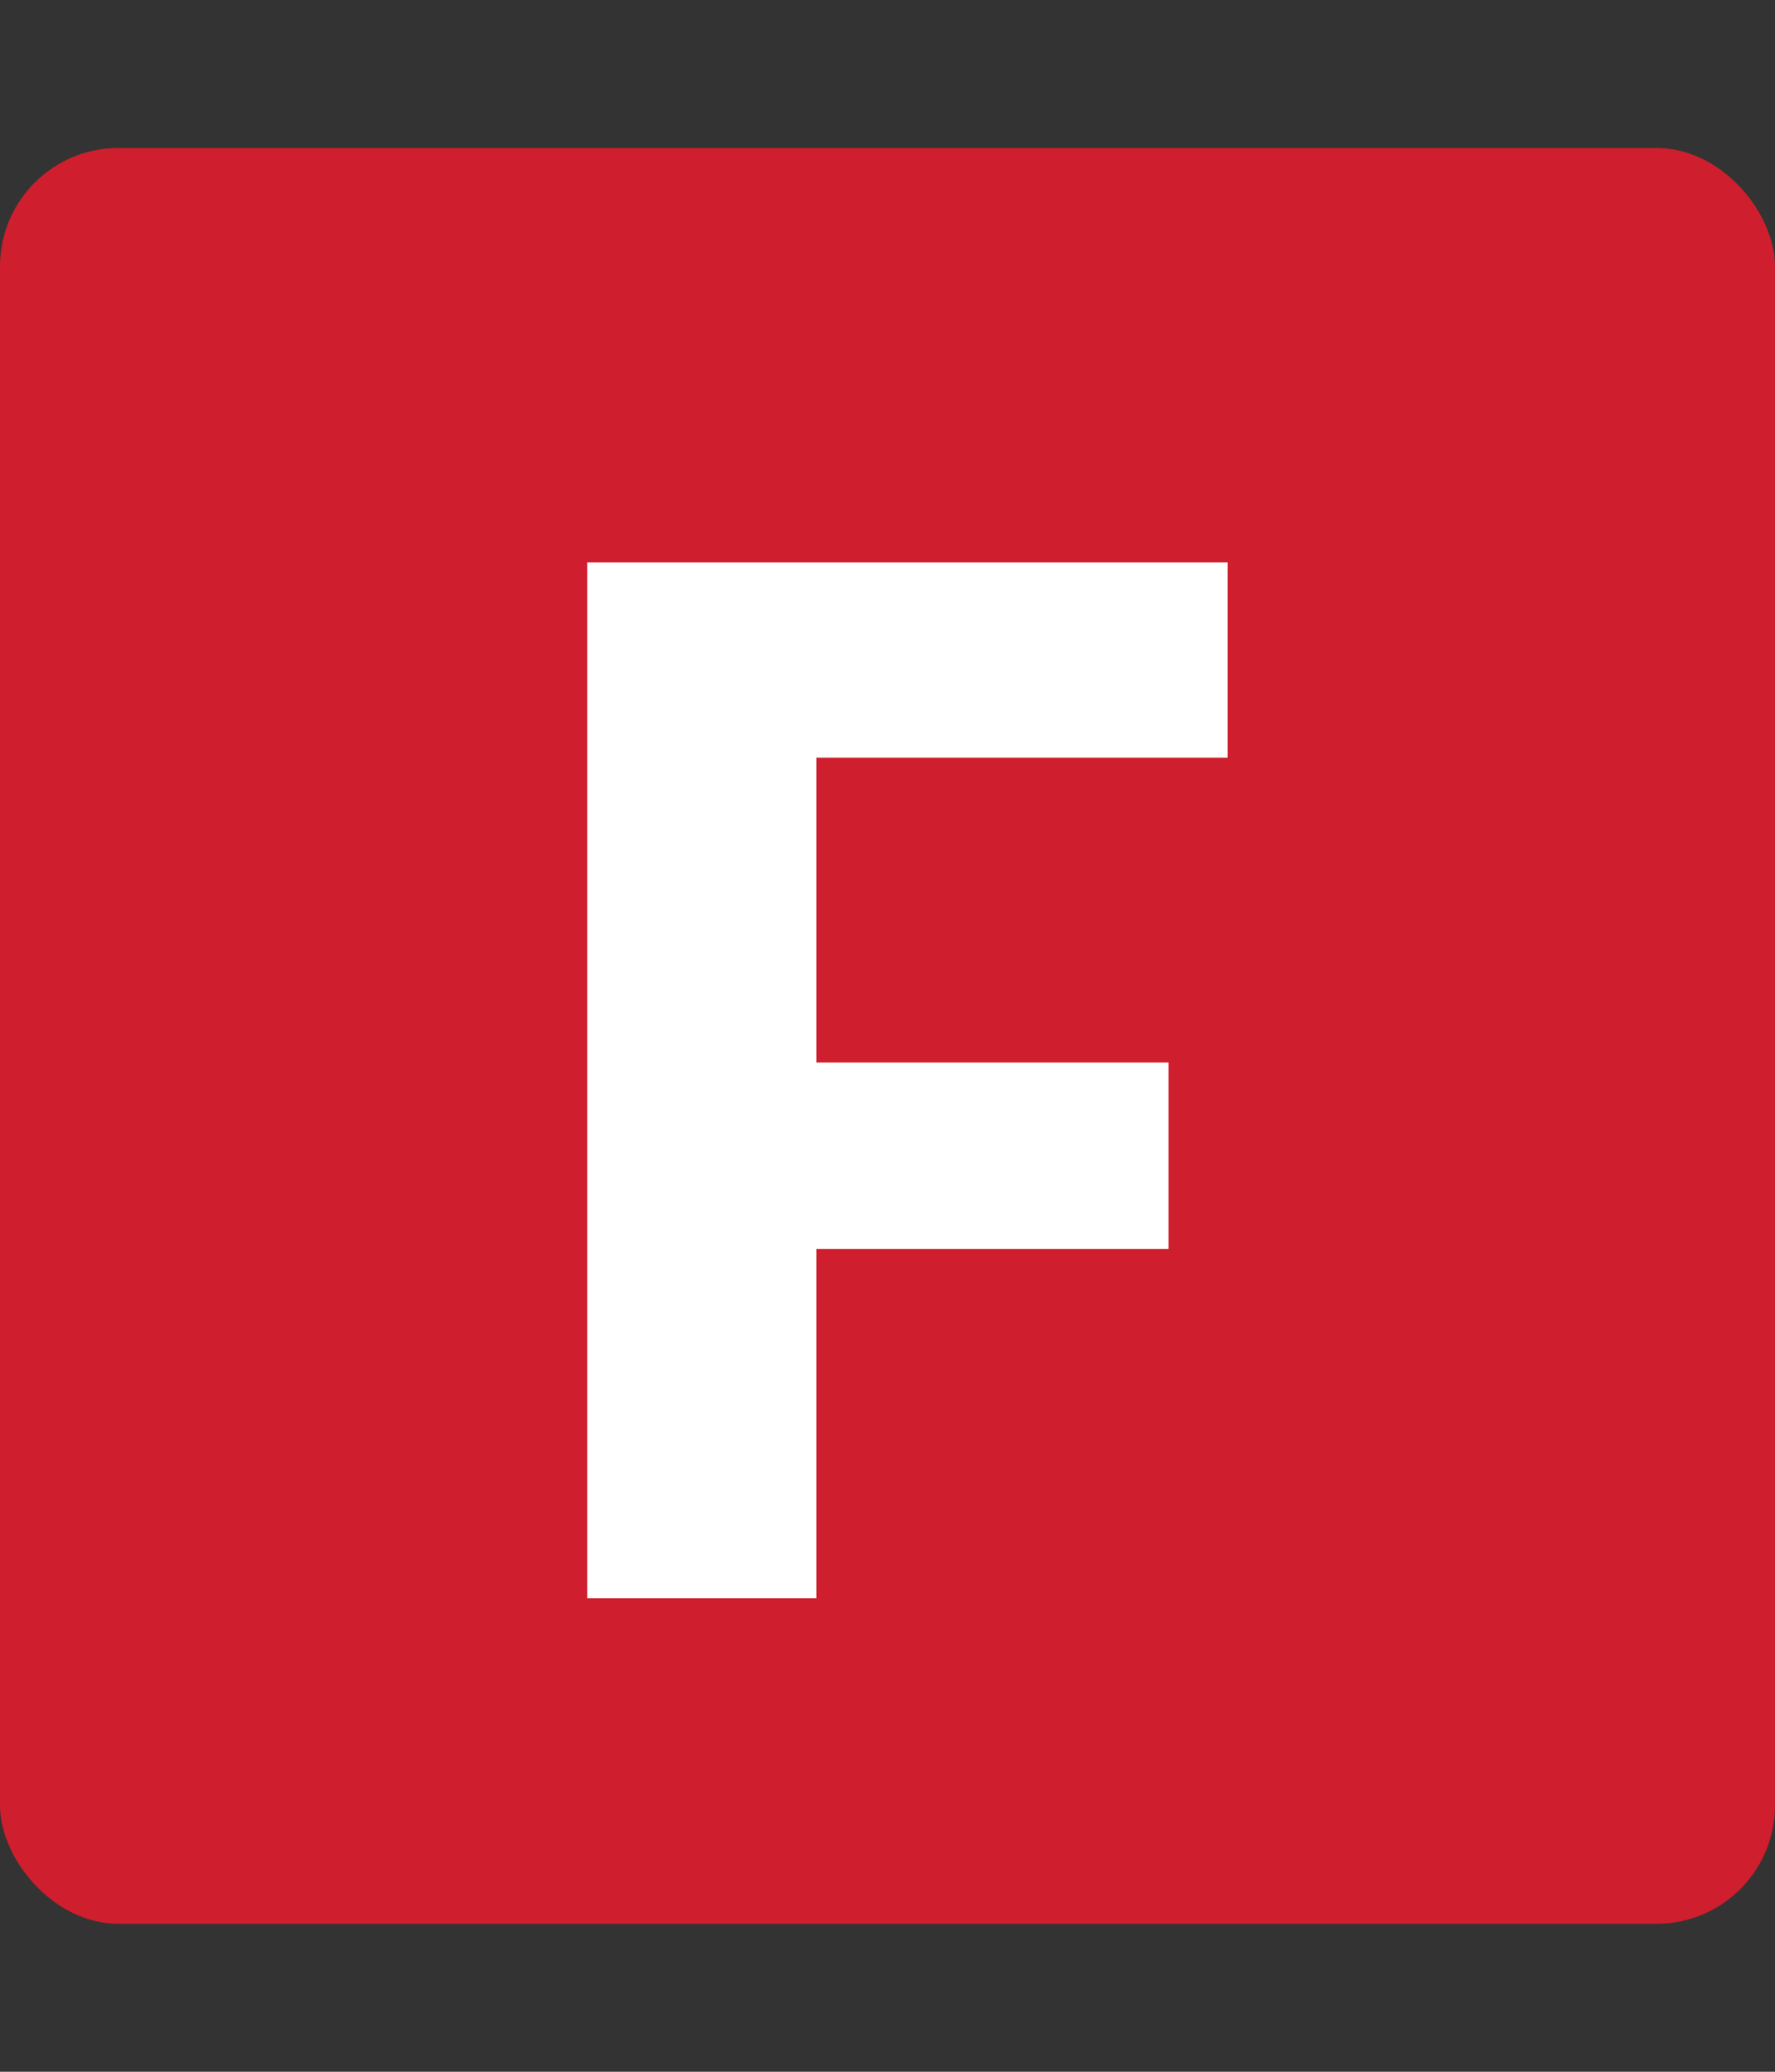 <svg width="120" height="140" viewBox="0 0 120 140" fill="none" xmlns="http://www.w3.org/2000/svg">
<rect x="0" y="0" width="120" height="140" fill="#333333" stroke="none"/>
<rect y="10" width="120" height="120" rx="8" fill="#CF1E2D"/>
<path d="M55.2 108V84.4H79V71.8H55.2V51.2H83V38H39.7V108H55.2Z" fill="white"/>
</svg>

